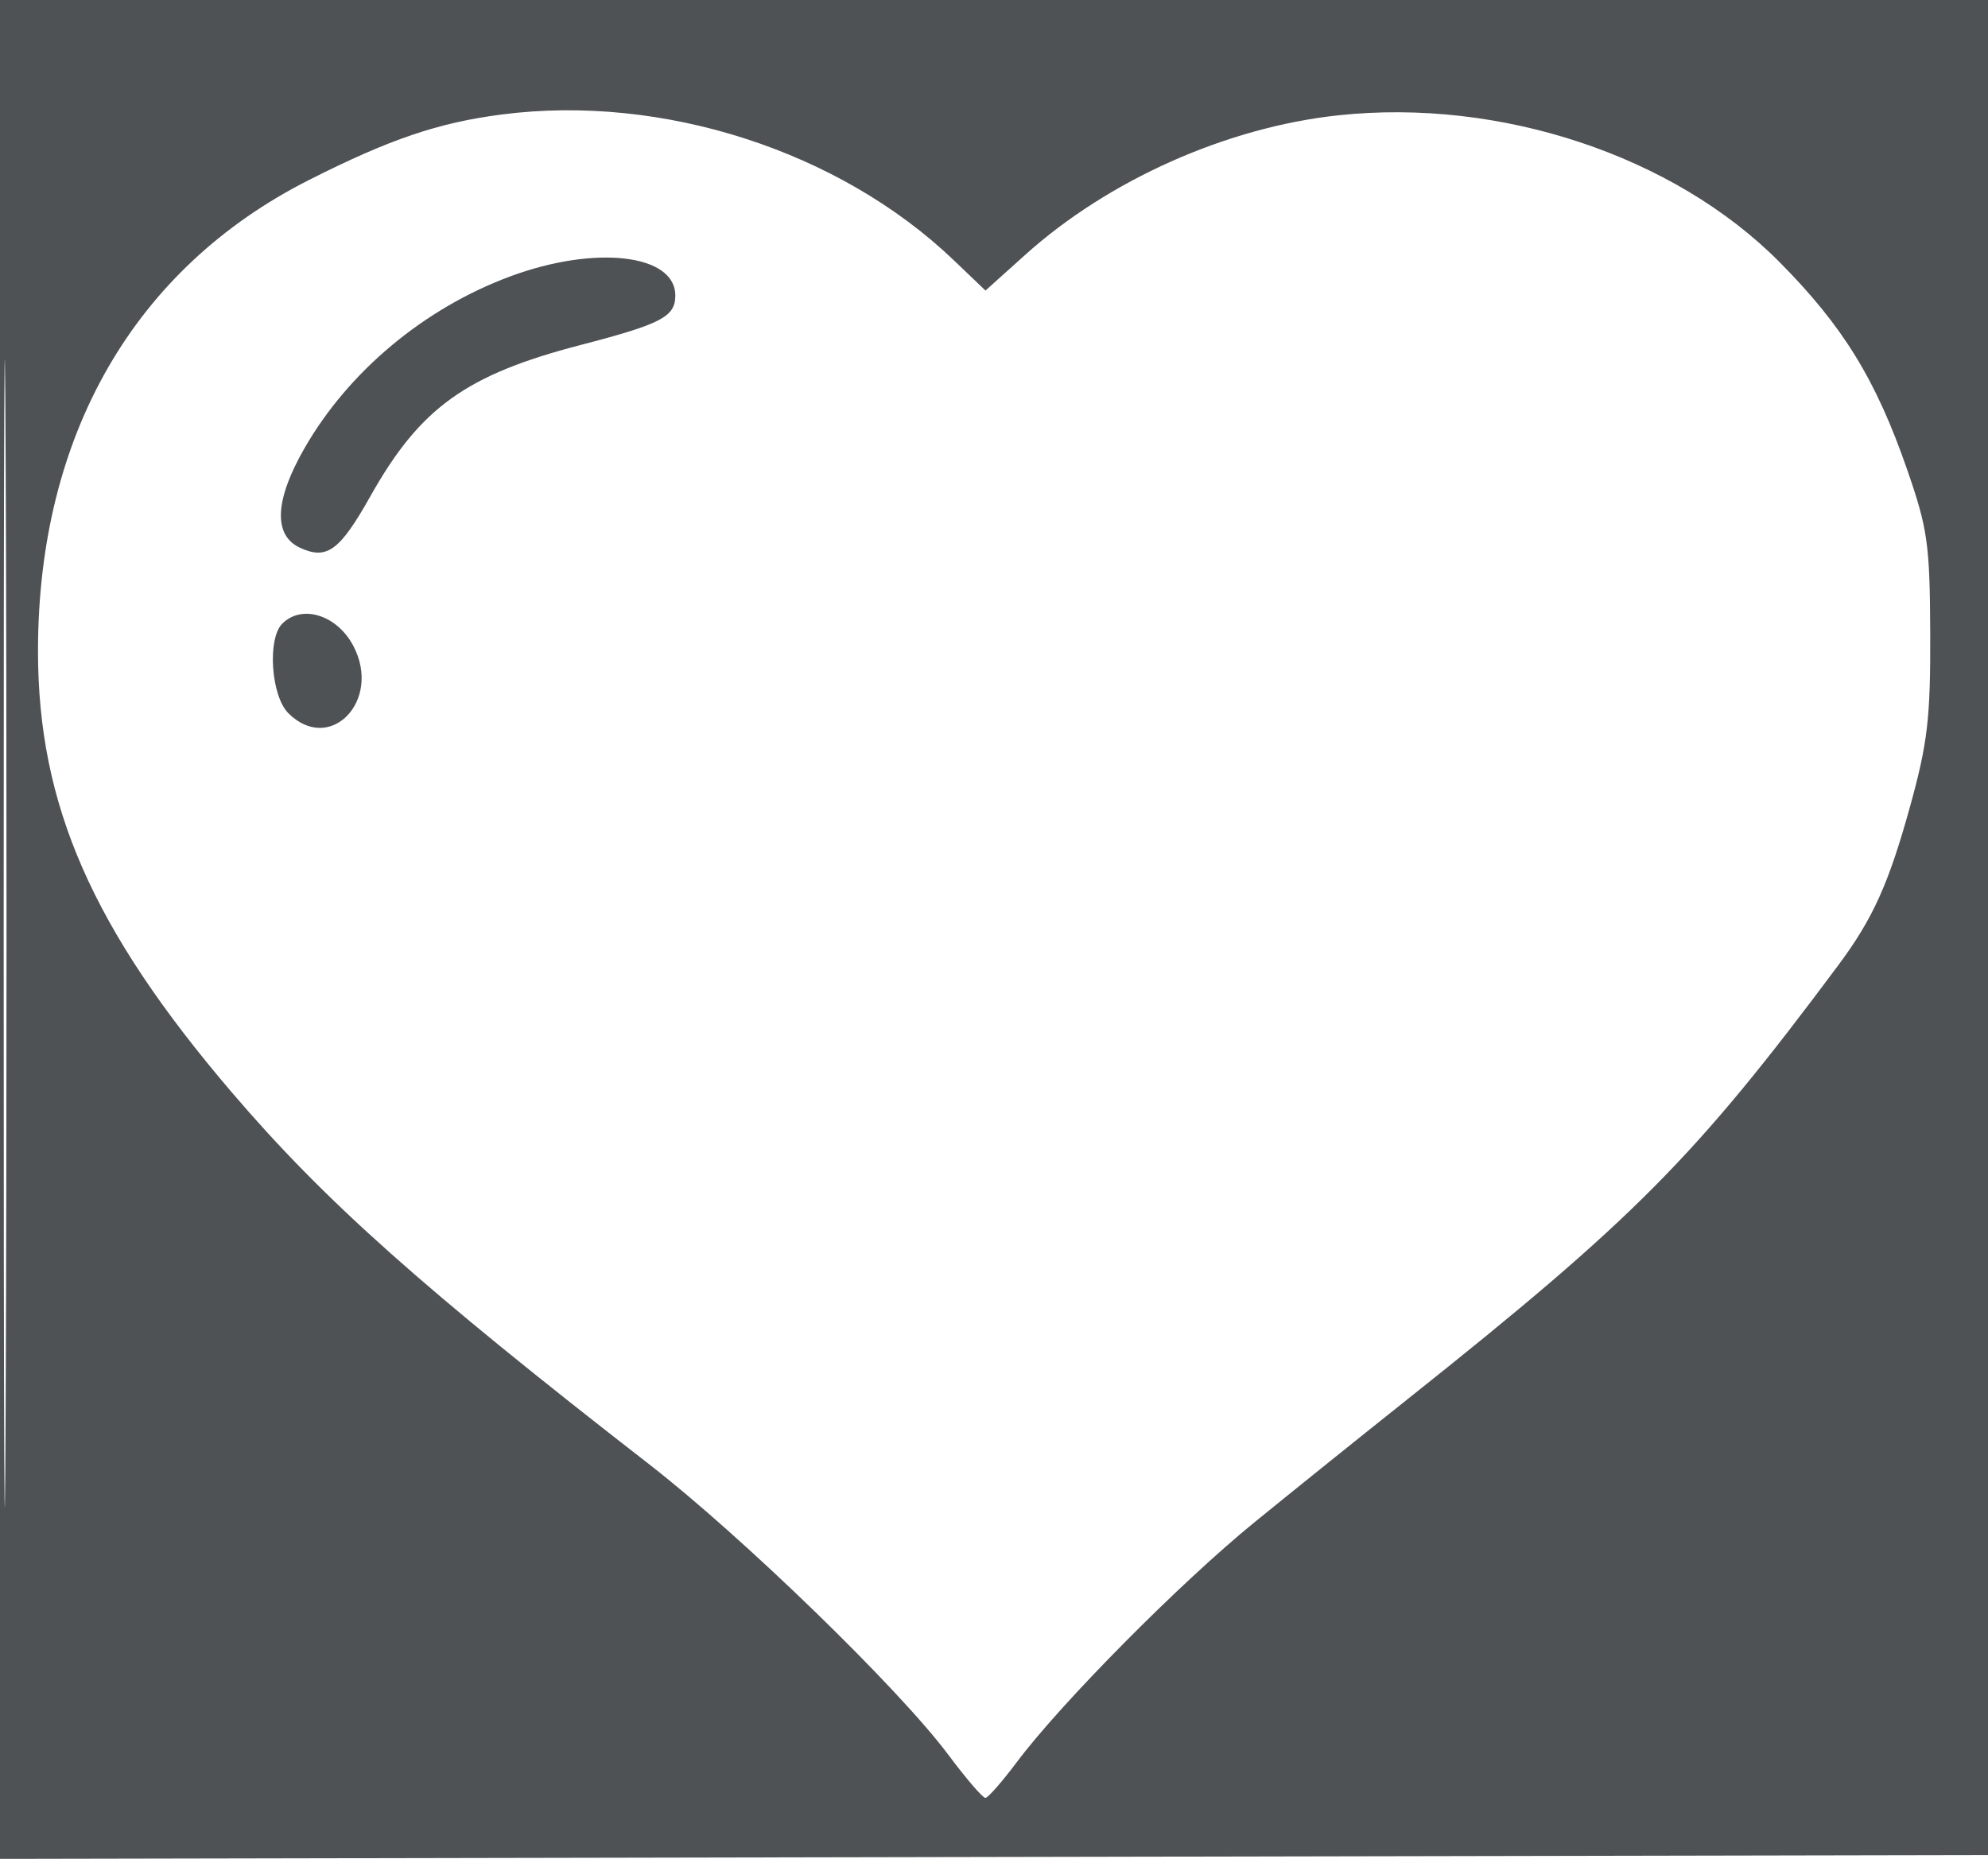 <svg xmlns="http://www.w3.org/2000/svg" width="262" height="245" viewBox="0 0 262 245" version="1.1">
	<path d="M -0 122.504 L -0 245.007 131.250 244.754 L 262.500 244.500 262.754 122.250 L 263.008 -0 131.504 -0 L 0 0 -0 122.504 M 0.484 123 C 0.484 190.375, 0.604 217.938, 0.750 184.250 C 0.896 150.563, 0.896 95.438, 0.750 61.750 C 0.604 28.063, 0.484 55.625, 0.484 123 M 66.161 15.085 C 57.783 16.160, 51.352 18.344, 40.716 23.725 C 17.695 35.371, 5.037 57.351, 5.008 85.730 C 4.986 106.097, 12.163 122.457, 30.570 144 C 42.788 158.301, 55.705 169.811, 85.558 193 C 97.879 202.571, 118.477 222.572, 124.951 231.250 C 127.310 234.412, 129.524 236.986, 129.870 236.969 C 130.217 236.952, 132.075 234.833, 134 232.261 C 139.832 224.468, 155.525 208.624, 165.289 200.673 C 170.355 196.548, 179.450 189.234, 185.500 184.421 C 215.379 160.648, 223.366 152.601, 242.270 127.219 C 246.830 121.096, 248.915 116.479, 251.745 106.236 C 254.048 97.900, 254.428 94.631, 254.385 83.500 C 254.339 71.682, 254.059 69.706, 251.302 61.770 C 247.214 50.006, 242.849 42.925, 234.500 34.519 C 220.589 20.511, 197.721 12.911, 176.372 15.198 C 161.674 16.773, 146.089 23.720, 135.111 33.590 L 129.877 38.296 125.689 34.290 C 110.632 19.888, 87.323 12.368, 66.161 15.085 M 67.227 36.435 C 55.879 40.650, 45.923 48.972, 40.120 59.092 C 36.179 65.965, 35.988 70.582, 39.578 72.217 C 43.098 73.821, 44.780 72.580, 48.817 65.399 C 55.368 53.746, 61.416 49.394, 76.505 45.474 C 87.175 42.701, 89 41.748, 89 38.949 C 89 33.486, 78.446 32.267, 67.227 36.435 M 37.200 82.200 C 35.208 84.192, 35.718 91.718, 38 94 C 43.451 99.451, 50.330 92.407, 46.600 85.194 C 44.468 81.071, 39.812 79.588, 37.200 82.200" stroke="none" fill="#4e5255" fill-rule="evenodd"/>
</svg>